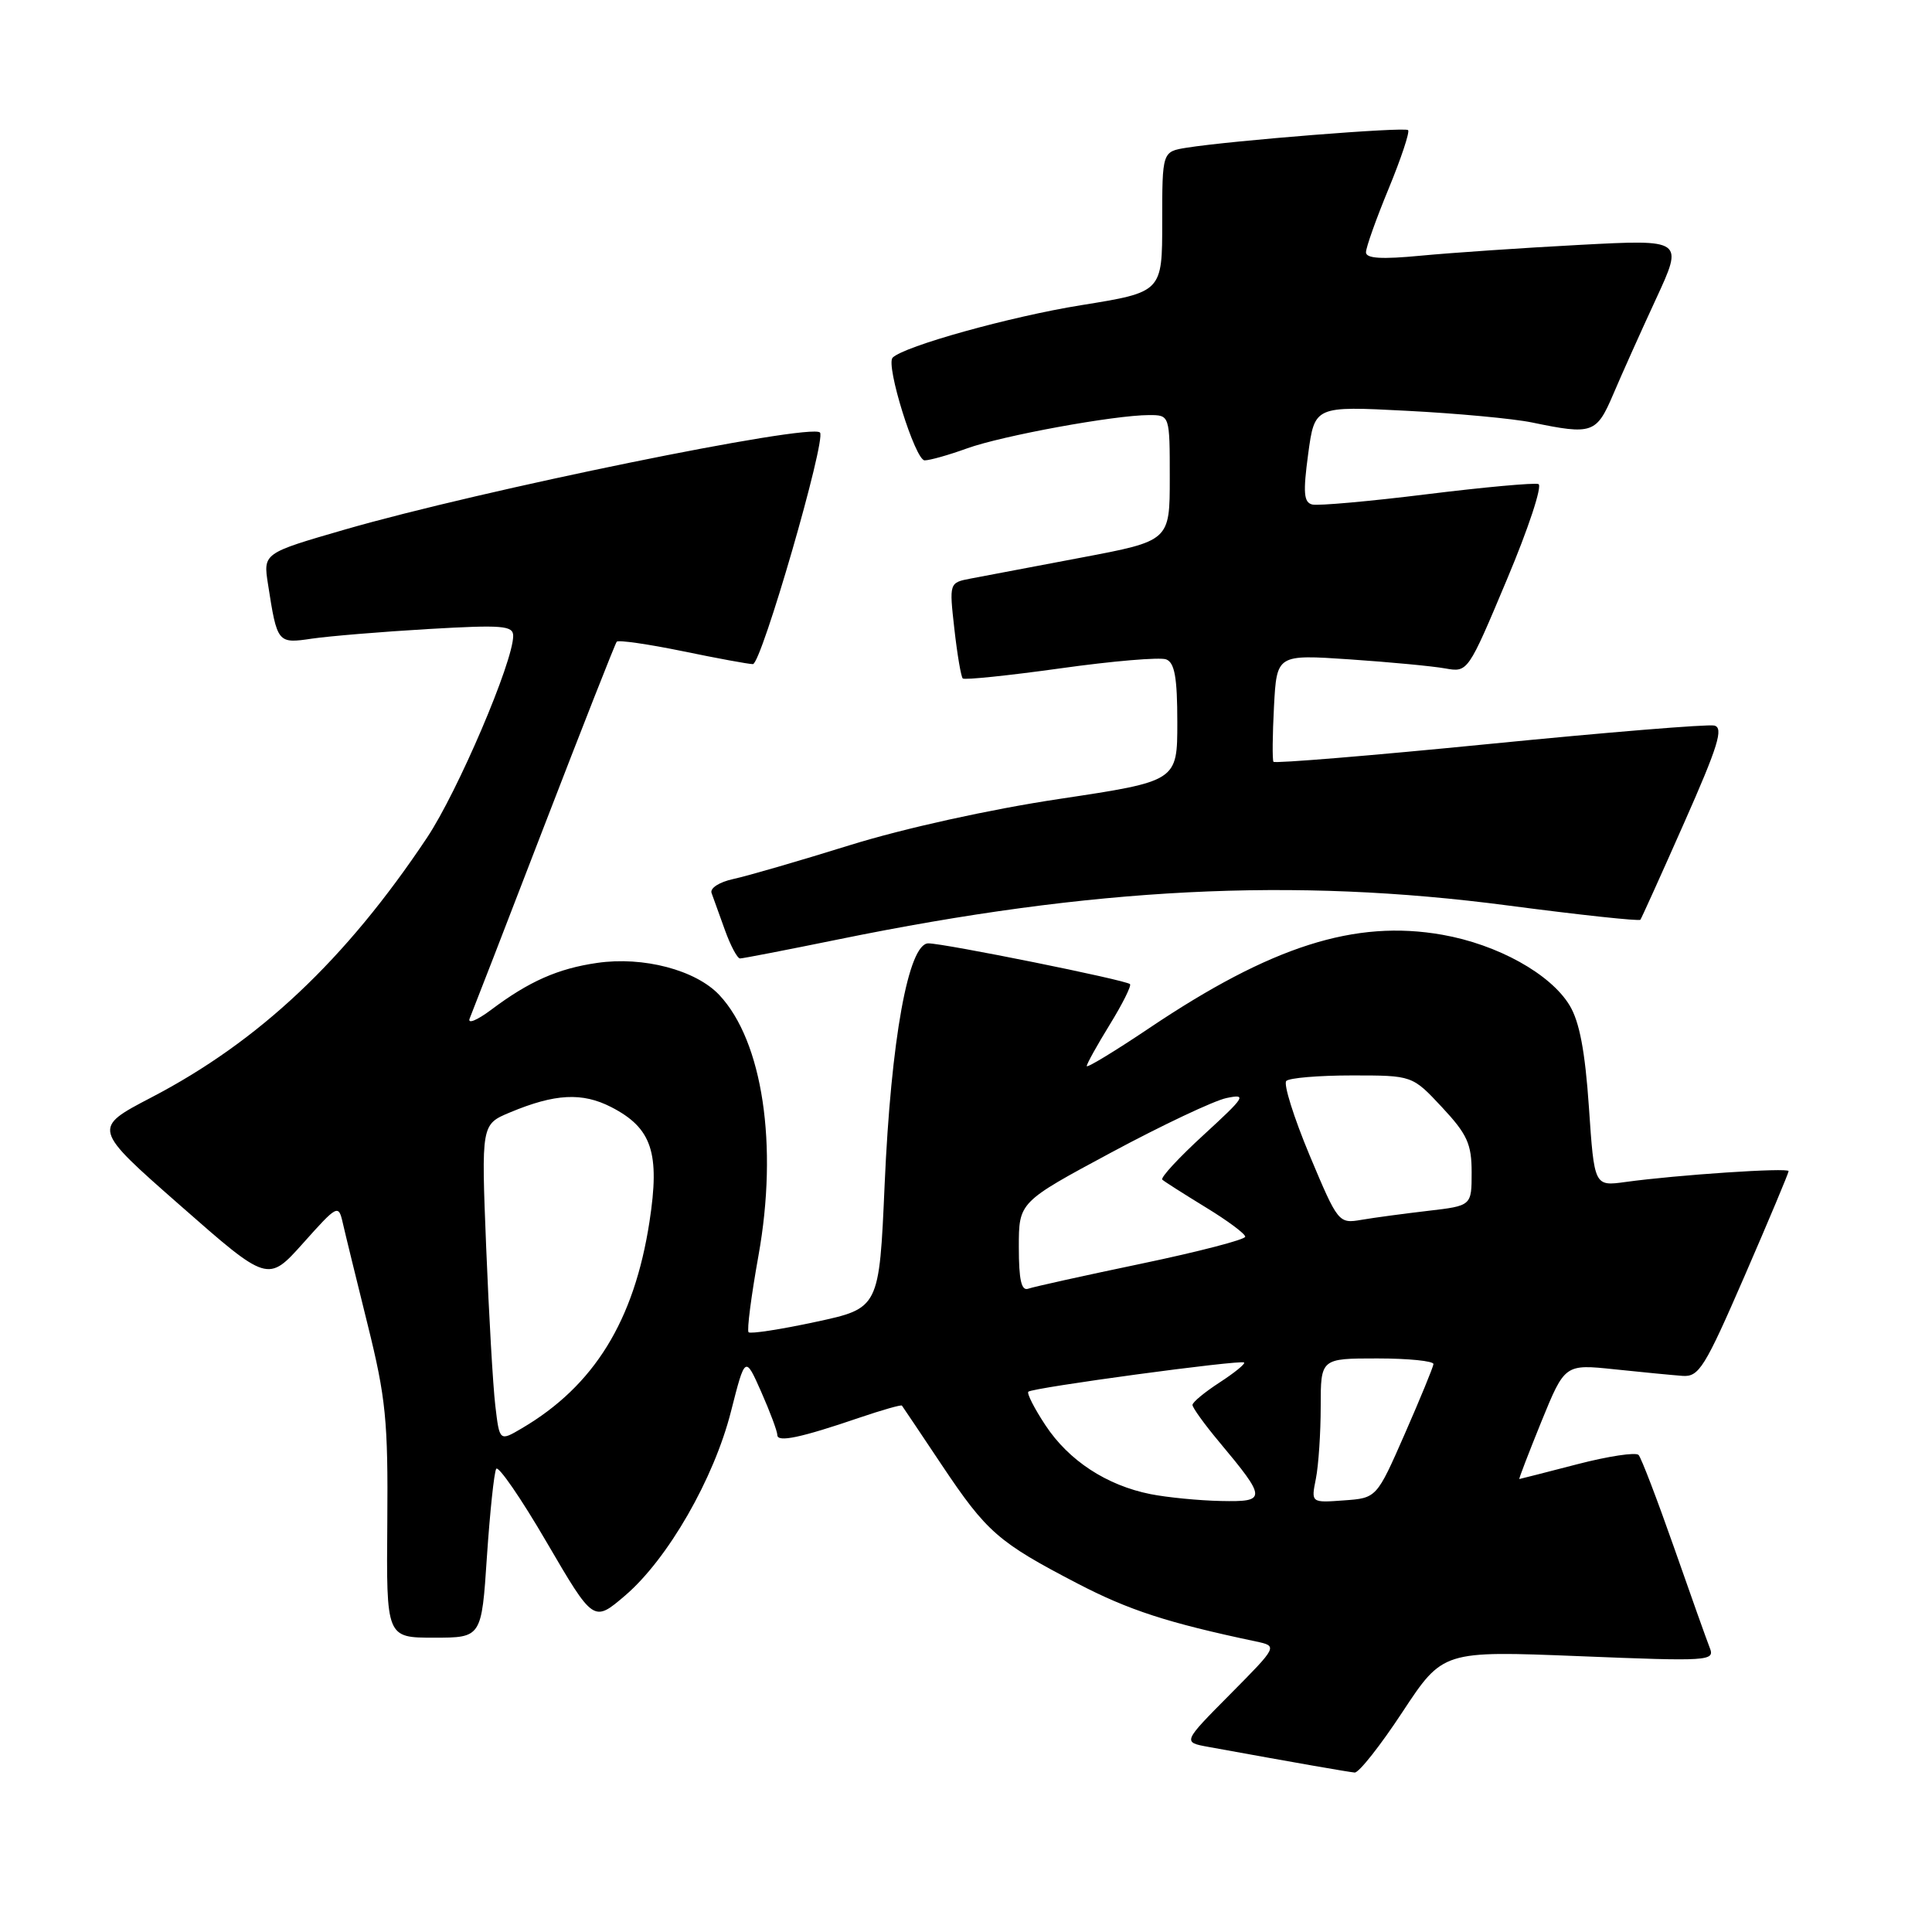 <?xml version="1.0" encoding="UTF-8" standalone="no"?>
<!DOCTYPE svg PUBLIC "-//W3C//DTD SVG 1.1//EN" "http://www.w3.org/Graphics/SVG/1.1/DTD/svg11.dtd" >
<svg xmlns="http://www.w3.org/2000/svg" xmlns:xlink="http://www.w3.org/1999/xlink" version="1.1" viewBox="0 0 256 256">
 <g >
 <path fill="currentColor"
d=" M 185.84 226.84 C 191.19 218.73 191.19 218.73 209.24 219.45 C 226.51 220.15 227.25 220.10 226.55 218.34 C 226.15 217.33 224.01 211.32 221.80 205.00 C 219.58 198.68 217.48 193.18 217.12 192.79 C 216.77 192.40 213.11 192.95 208.99 194.02 C 204.87 195.09 201.42 195.97 201.32 195.98 C 201.22 195.99 202.54 192.57 204.24 188.37 C 207.35 180.75 207.35 180.75 213.93 181.44 C 217.54 181.82 221.59 182.21 222.92 182.31 C 225.12 182.48 225.88 181.25 231.17 169.07 C 234.38 161.68 237.00 155.43 237.00 155.18 C 237.00 154.69 222.21 155.68 215.38 156.62 C 211.25 157.19 211.25 157.19 210.54 146.71 C 210.03 139.28 209.29 135.36 207.97 133.20 C 205.44 129.03 198.43 125.15 191.11 123.86 C 179.54 121.82 168.45 125.36 152.25 136.25 C 147.71 139.30 144.00 141.55 144.00 141.26 C 144.00 140.96 145.38 138.48 147.06 135.75 C 148.74 133.02 149.94 130.61 149.73 130.40 C 149.20 129.86 125.12 125.00 123.01 125.00 C 120.37 125.00 118.06 137.74 117.22 156.94 C 116.50 173.35 116.50 173.35 108.07 175.16 C 103.43 176.16 99.44 176.77 99.19 176.53 C 98.95 176.28 99.54 171.72 100.50 166.38 C 103.13 151.75 101.06 137.96 95.31 131.84 C 92.19 128.53 85.24 126.70 79.13 127.59 C 73.93 128.34 70.10 130.03 65.07 133.81 C 63.17 135.23 61.91 135.73 62.24 134.94 C 62.57 134.15 67.01 122.70 72.09 109.50 C 77.18 96.30 81.51 85.29 81.72 85.03 C 81.93 84.78 85.85 85.34 90.43 86.28 C 95.01 87.23 99.21 88.00 99.76 88.00 C 100.89 88.00 109.52 58.19 108.65 57.31 C 107.37 56.04 63.73 64.95 45.69 70.17 C 34.87 73.30 34.87 73.30 35.51 77.40 C 36.73 85.25 36.77 85.30 41.35 84.62 C 43.63 84.29 50.56 83.71 56.75 83.35 C 66.58 82.78 68.00 82.89 68.00 84.26 C 68.00 87.69 60.66 104.88 56.58 111.00 C 45.80 127.17 34.35 137.97 20.05 145.42 C 12.23 149.50 12.23 149.50 23.87 159.72 C 35.50 169.94 35.50 169.94 40.17 164.72 C 44.70 159.65 44.85 159.57 45.41 162.00 C 45.72 163.38 47.21 169.45 48.71 175.50 C 51.13 185.24 51.43 188.24 51.32 201.75 C 51.19 217.00 51.19 217.00 57.50 217.00 C 63.81 217.00 63.81 217.00 64.52 206.25 C 64.92 200.34 65.47 195.11 65.75 194.63 C 66.03 194.16 69.05 198.54 72.45 204.38 C 78.65 214.99 78.65 214.99 82.83 211.42 C 88.49 206.57 94.59 195.97 96.86 187.02 C 98.74 179.63 98.74 179.63 100.87 184.44 C 102.04 187.09 103.00 189.66 103.00 190.15 C 103.00 191.16 106.10 190.51 113.91 187.84 C 116.89 186.83 119.41 186.11 119.51 186.25 C 119.62 186.39 122.00 189.94 124.81 194.15 C 130.75 203.03 132.27 204.36 142.75 209.81 C 149.57 213.36 154.71 215.03 166.41 217.50 C 169.32 218.12 169.32 218.12 163.01 224.49 C 156.70 230.85 156.70 230.85 160.10 231.47 C 171.91 233.62 178.63 234.79 179.50 234.87 C 180.05 234.92 182.91 231.30 185.84 226.84 Z  M 111.11 124.47 C 144.84 117.58 171.33 116.24 199.79 119.98 C 209.30 121.23 217.21 122.08 217.36 121.87 C 217.51 121.67 220.13 115.88 223.17 109.00 C 227.66 98.87 228.41 96.43 227.15 96.14 C 226.29 95.94 212.87 97.04 197.32 98.58 C 181.77 100.12 168.91 101.18 168.74 100.94 C 168.58 100.70 168.61 97.40 168.81 93.61 C 169.18 86.72 169.18 86.72 178.84 87.37 C 184.15 87.73 189.85 88.27 191.50 88.57 C 194.50 89.10 194.51 89.09 199.67 76.80 C 202.52 70.04 204.40 64.34 203.85 64.14 C 203.30 63.95 196.65 64.55 189.06 65.49 C 181.48 66.43 174.65 67.04 173.88 66.85 C 172.75 66.57 172.65 65.28 173.34 60.15 C 174.20 53.80 174.20 53.80 186.35 54.43 C 193.03 54.77 200.53 55.47 203.00 55.98 C 211.00 57.64 211.54 57.45 213.76 52.25 C 214.87 49.64 217.42 43.95 219.43 39.61 C 223.08 31.72 223.08 31.72 209.29 32.45 C 201.71 32.85 192.24 33.50 188.25 33.88 C 183.04 34.38 181.00 34.25 181.00 33.43 C 181.00 32.79 182.35 28.99 184.01 24.98 C 185.66 20.97 186.82 17.49 186.58 17.24 C 186.13 16.80 163.24 18.62 157.25 19.57 C 154.00 20.09 154.00 20.09 154.00 29.40 C 154.00 38.71 154.00 38.71 143.25 40.44 C 133.86 41.95 119.80 45.87 118.28 47.39 C 117.32 48.34 121.27 61.00 122.52 61.00 C 123.20 61.00 125.72 60.29 128.12 59.42 C 132.78 57.73 147.67 55.01 152.25 55.00 C 155.00 55.00 155.00 55.00 155.00 63.33 C 155.00 71.67 155.00 71.67 143.25 73.89 C 136.79 75.11 130.21 76.36 128.63 76.66 C 125.77 77.21 125.77 77.21 126.46 83.35 C 126.84 86.73 127.34 89.67 127.57 89.90 C 127.79 90.12 133.62 89.52 140.51 88.56 C 147.41 87.59 153.71 87.06 154.52 87.37 C 155.65 87.80 156.00 89.78 156.00 95.72 C 156.00 103.51 156.00 103.51 140.39 105.86 C 131.18 107.24 119.79 109.76 112.64 111.98 C 105.96 114.06 99.01 116.08 97.18 116.47 C 95.30 116.88 94.04 117.69 94.29 118.34 C 94.52 118.98 95.32 121.19 96.06 123.25 C 96.80 125.31 97.70 127.00 98.06 127.00 C 98.43 127.00 104.30 125.86 111.11 124.47 Z  M 152.45 197.98 C 146.64 196.82 141.62 193.54 138.54 188.87 C 137.06 186.64 136.04 184.63 136.26 184.41 C 136.80 183.87 164.40 180.14 164.85 180.54 C 165.03 180.72 163.58 181.90 161.61 183.18 C 159.64 184.46 158.02 185.79 158.01 186.16 C 158.01 186.52 159.59 188.72 161.54 191.05 C 167.86 198.61 167.87 199.02 161.79 198.89 C 158.88 198.83 154.68 198.42 152.45 197.98 Z  M 174.36 195.94 C 174.71 194.19 175.00 189.88 175.00 186.38 C 175.00 180.00 175.00 180.00 182.50 180.00 C 186.62 180.00 189.97 180.34 189.94 180.75 C 189.90 181.16 188.19 185.32 186.14 190.00 C 182.41 198.50 182.41 198.50 178.07 198.81 C 173.72 199.13 173.72 199.13 174.36 195.94 Z  M 65.63 186.25 C 65.32 183.64 64.78 174.19 64.42 165.25 C 63.77 148.99 63.77 148.99 67.58 147.40 C 73.54 144.91 77.15 144.72 81.00 146.70 C 86.38 149.47 87.47 152.73 86.06 161.88 C 84.04 175.01 78.73 183.62 69.16 189.25 C 66.19 191.00 66.19 191.00 65.63 186.25 Z  M 135.00 165.25 C 135.00 159.29 135.00 159.29 147.25 152.71 C 153.99 149.09 160.85 145.85 162.50 145.50 C 165.26 144.92 165.02 145.30 159.51 150.36 C 156.21 153.38 153.74 156.05 154.01 156.31 C 154.28 156.56 156.86 158.20 159.75 159.97 C 162.64 161.73 165.00 163.48 165.00 163.87 C 165.00 164.25 158.81 165.86 151.25 167.44 C 143.69 169.02 136.94 170.51 136.25 170.76 C 135.34 171.09 135.00 169.60 135.00 165.25 Z  M 173.52 153.06 C 171.43 148.05 170.04 143.63 170.44 143.23 C 170.84 142.83 174.76 142.50 179.16 142.50 C 187.14 142.50 187.14 142.50 191.07 146.71 C 194.42 150.30 195.00 151.58 195.00 155.35 C 195.00 159.77 195.00 159.77 189.25 160.44 C 186.09 160.81 182.11 161.34 180.42 161.63 C 177.37 162.15 177.30 162.07 173.52 153.06 Z "/>
</g>
</svg>
